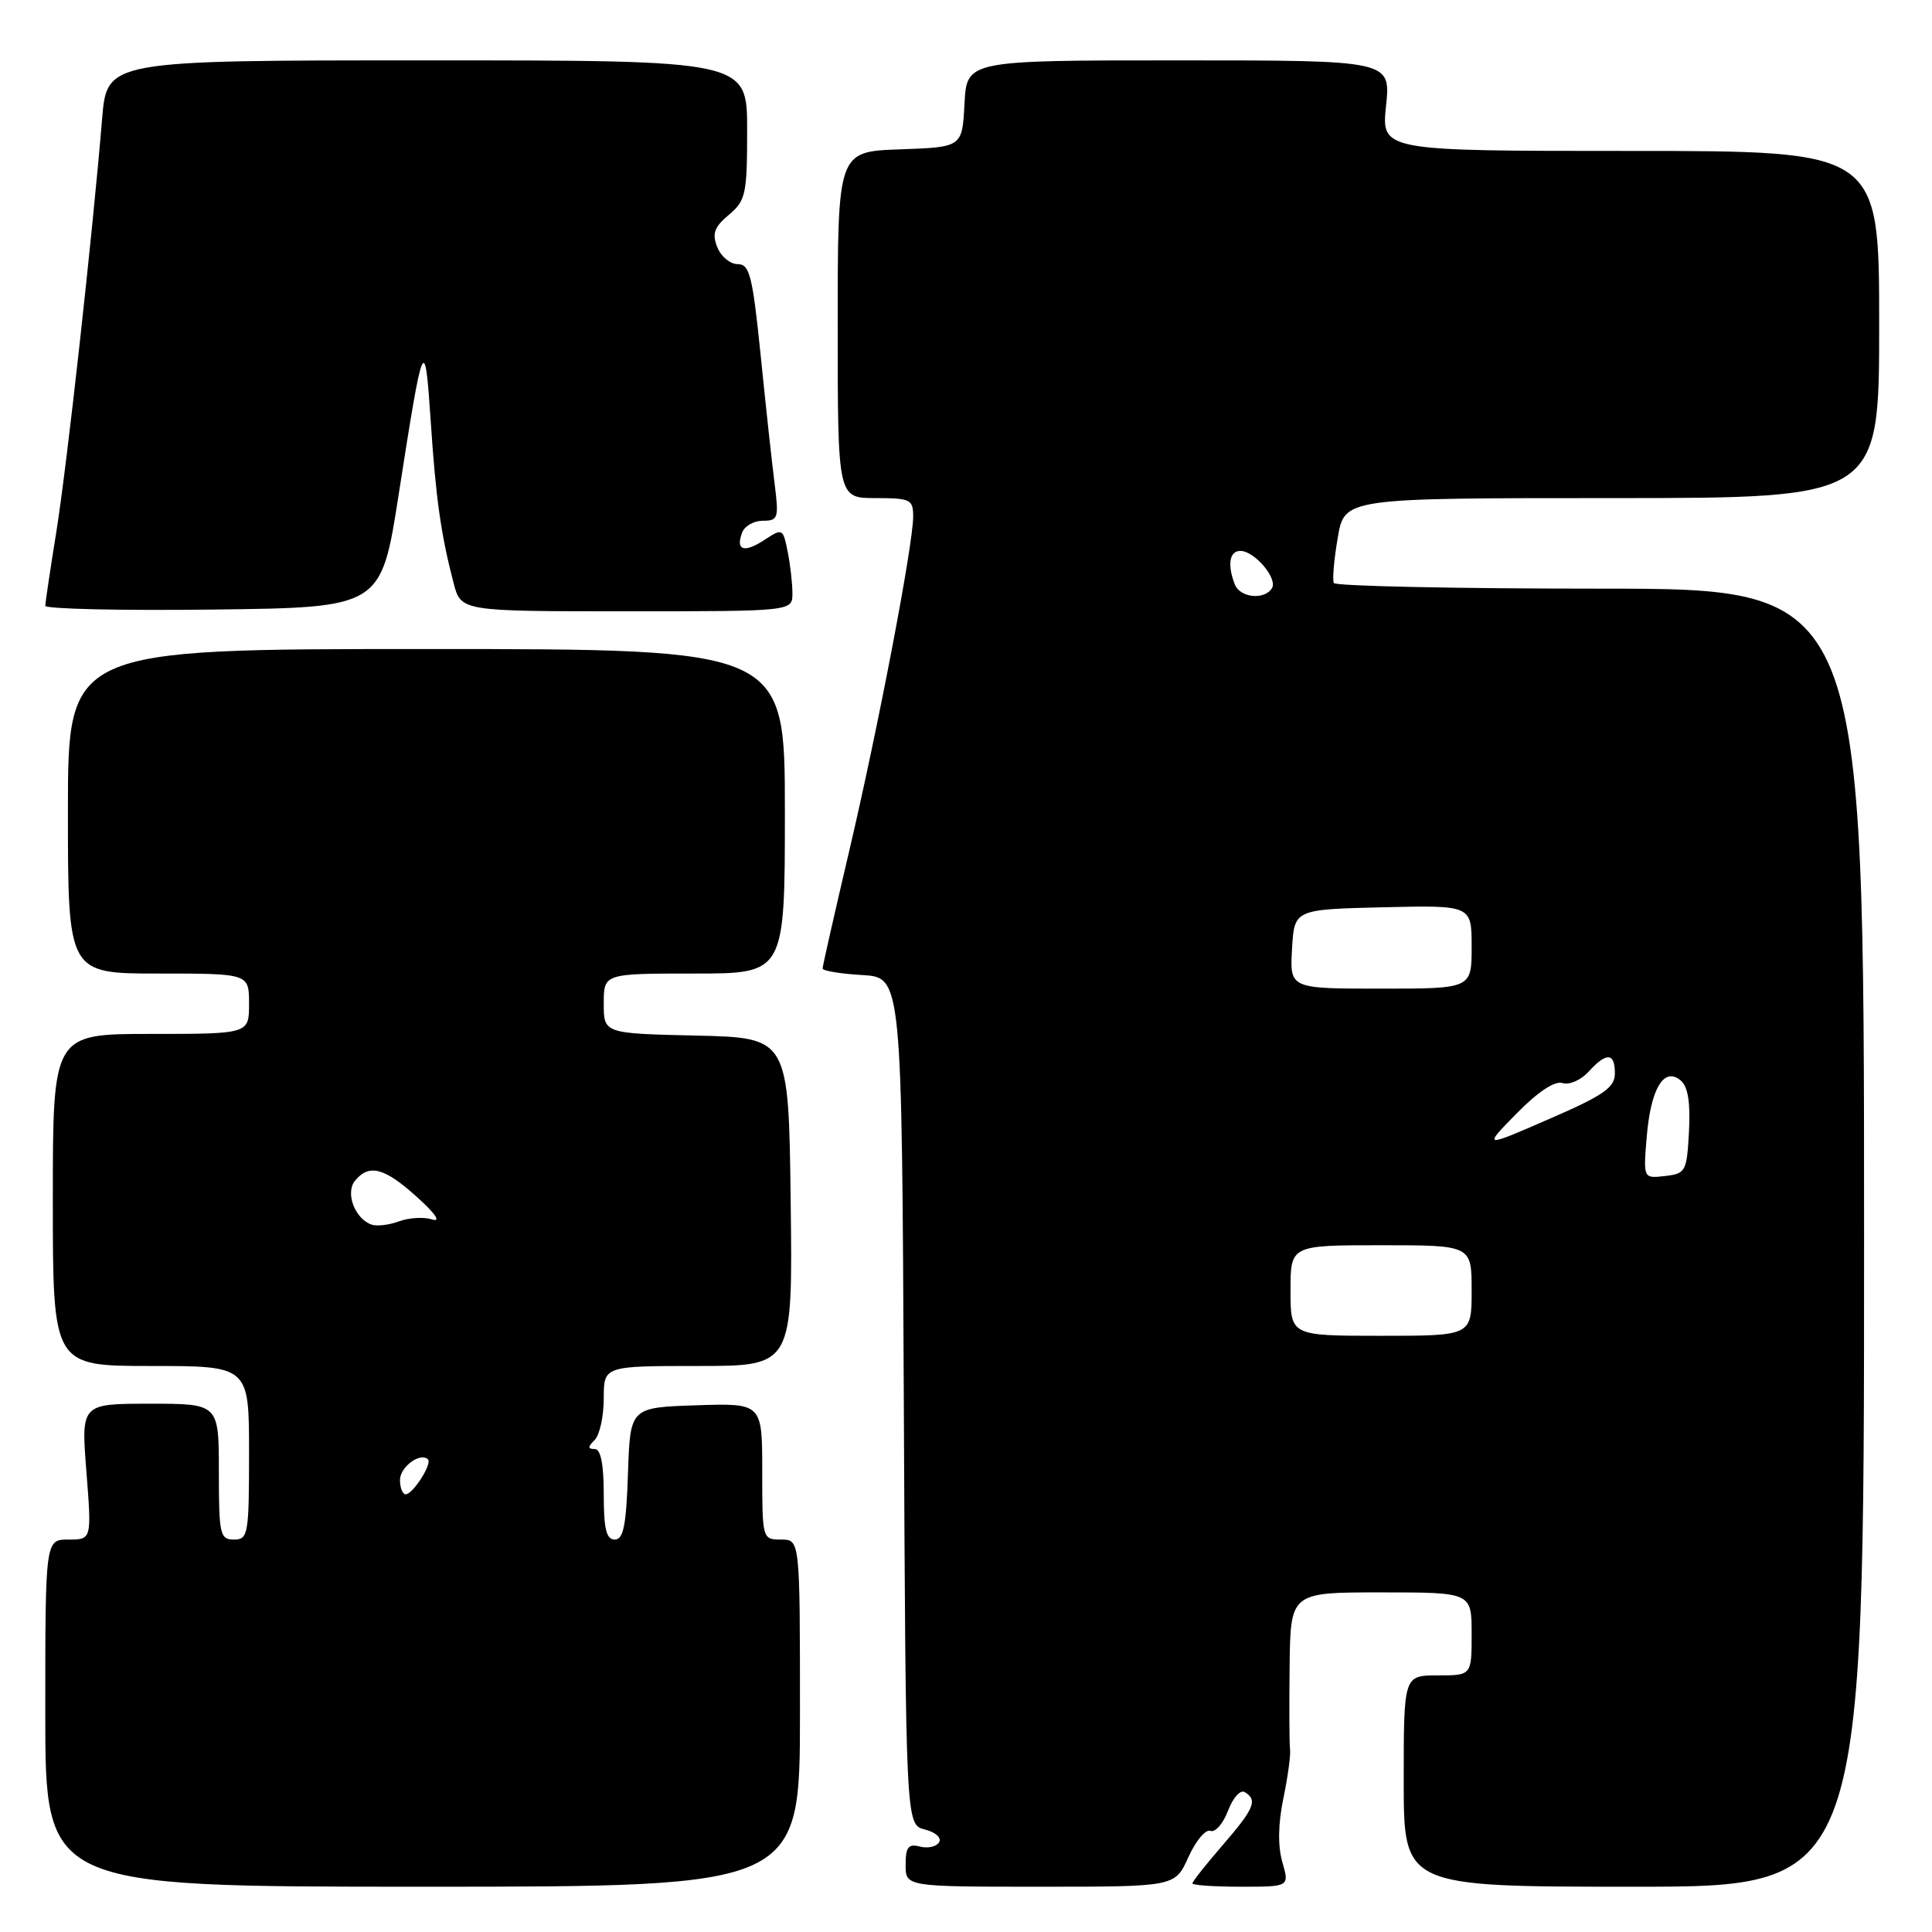 <?xml version="1.0" encoding="UTF-8" standalone="no"?>
<!DOCTYPE svg PUBLIC "-//W3C//DTD SVG 1.1//EN" "http://www.w3.org/Graphics/SVG/1.1/DTD/svg11.dtd" >
<svg xmlns="http://www.w3.org/2000/svg" xmlns:xlink="http://www.w3.org/1999/xlink" version="1.1" viewBox="0 0 256 256">
 <g >
 <path fill="currentColor"
d=" M 106.00 227.00 C 106.00 204.00 106.00 204.00 103.50 204.00 C 101.02 204.00 101.00 203.94 101.00 194.96 C 101.00 185.92 101.00 185.92 92.25 186.21 C 83.50 186.50 83.50 186.50 83.21 195.25 C 82.98 202.13 82.61 204.00 81.46 204.00 C 80.34 204.00 80.00 202.60 80.00 198.00 C 80.00 194.00 79.60 192.00 78.80 192.00 C 77.87 192.00 77.87 191.73 78.80 190.80 C 79.46 190.14 80.00 187.67 80.00 185.30 C 80.00 181.00 80.00 181.00 92.52 181.00 C 105.04 181.00 105.04 181.00 104.77 159.25 C 104.50 137.50 104.50 137.50 92.25 137.22 C 80.00 136.94 80.00 136.94 80.00 132.97 C 80.00 129.00 80.00 129.00 92.00 129.00 C 104.00 129.00 104.00 129.00 104.00 107.50 C 104.00 86.00 104.00 86.00 56.50 86.00 C 9.00 86.00 9.00 86.00 9.00 107.50 C 9.00 129.00 9.00 129.00 21.00 129.00 C 33.00 129.00 33.00 129.00 33.00 133.00 C 33.00 137.00 33.00 137.00 20.00 137.00 C 7.00 137.00 7.00 137.00 7.00 159.00 C 7.00 181.00 7.00 181.00 20.00 181.00 C 33.00 181.00 33.00 181.00 33.00 192.50 C 33.00 203.33 32.88 204.00 31.00 204.00 C 29.15 204.00 29.00 203.33 29.00 195.00 C 29.00 186.00 29.00 186.00 19.87 186.00 C 10.74 186.00 10.74 186.00 11.45 195.00 C 12.15 204.00 12.15 204.00 9.08 204.00 C 6.00 204.00 6.00 204.00 6.00 227.00 C 6.00 250.00 6.00 250.00 56.00 250.00 C 106.00 250.00 106.00 250.00 106.00 227.00 Z  M 157.47 246.08 C 158.44 243.92 159.75 242.35 160.39 242.60 C 161.03 242.84 162.07 241.64 162.72 239.93 C 163.38 238.19 164.36 237.10 164.95 237.47 C 166.67 238.53 166.20 239.64 162.00 244.50 C 159.80 247.04 158.00 249.32 158.00 249.56 C 158.00 249.80 160.89 250.00 164.43 250.00 C 170.86 250.00 170.86 250.00 169.92 246.75 C 169.31 244.64 169.35 241.68 170.05 238.31 C 170.64 235.46 171.04 232.53 170.94 231.81 C 170.84 231.09 170.82 226.11 170.88 220.75 C 171.00 211.00 171.00 211.00 183.00 211.00 C 195.00 211.00 195.00 211.00 195.00 216.50 C 195.00 222.00 195.00 222.00 190.50 222.00 C 186.00 222.00 186.00 222.00 186.00 236.00 C 186.00 250.00 186.00 250.00 216.50 250.00 C 247.00 250.00 247.00 250.00 247.00 164.00 C 247.00 78.00 247.00 78.00 212.06 78.00 C 192.84 78.00 176.95 77.66 176.74 77.25 C 176.53 76.84 176.76 74.14 177.26 71.25 C 178.15 66.00 178.15 66.00 213.58 66.00 C 249.00 66.00 249.00 66.00 249.00 43.00 C 249.00 20.00 249.00 20.00 216.02 20.00 C 183.03 20.00 183.03 20.00 183.66 14.00 C 184.28 8.00 184.28 8.00 156.19 8.00 C 128.10 8.00 128.10 8.00 127.80 13.75 C 127.50 19.50 127.50 19.50 119.25 19.79 C 111.00 20.08 111.00 20.08 111.00 43.04 C 111.00 66.00 111.00 66.00 116.00 66.00 C 120.63 66.00 121.00 66.18 121.00 68.43 C 121.00 72.19 116.37 96.40 112.49 112.91 C 110.57 121.08 109.00 128.02 109.00 128.33 C 109.00 128.64 111.36 129.03 114.25 129.20 C 119.50 129.50 119.50 129.50 119.76 185.64 C 120.02 241.79 120.02 241.79 122.55 242.42 C 123.98 242.78 124.80 243.52 124.43 244.12 C 124.07 244.70 122.93 244.95 121.89 244.68 C 120.36 244.28 120.00 244.74 120.00 247.09 C 120.00 250.00 120.00 250.00 137.85 250.00 C 155.70 250.00 155.70 250.00 157.47 246.08 Z  M 52.83 65.50 C 56.09 44.60 56.29 44.11 57.06 55.63 C 57.75 66.08 58.42 70.79 60.10 77.25 C 61.08 81.00 61.08 81.00 83.04 81.00 C 105.00 81.00 105.00 81.00 105.00 78.62 C 105.00 77.32 104.72 74.83 104.37 73.10 C 103.75 70.00 103.69 69.97 101.28 71.55 C 98.58 73.32 97.43 72.93 98.35 70.54 C 98.67 69.69 99.91 69.00 101.10 69.00 C 103.10 69.00 103.21 68.64 102.66 64.25 C 102.32 61.64 101.49 53.99 100.81 47.25 C 99.72 36.54 99.34 35.00 97.75 35.00 C 96.75 35.00 95.53 33.99 95.04 32.75 C 94.33 30.95 94.64 30.09 96.58 28.46 C 98.82 26.58 99.00 25.73 99.00 17.21 C 99.00 8.00 99.00 8.00 56.59 8.00 C 14.17 8.00 14.17 8.00 13.53 15.75 C 12.24 31.31 8.87 61.73 7.46 70.50 C 6.66 75.45 6.01 79.85 6.00 80.27 C 6.00 80.69 16.01 80.92 28.25 80.77 C 50.50 80.50 50.50 80.50 52.83 65.50 Z  M 53.00 196.11 C 53.00 194.37 55.71 192.38 56.71 193.38 C 57.29 193.96 54.71 198.00 53.76 198.00 C 53.34 198.00 53.00 197.15 53.00 196.11 Z  M 49.24 162.27 C 47.01 161.49 45.72 158.04 47.05 156.44 C 48.92 154.18 50.94 154.72 55.25 158.61 C 57.72 160.84 58.48 161.97 57.25 161.58 C 56.16 161.23 54.19 161.35 52.88 161.83 C 51.57 162.32 49.93 162.51 49.24 162.27 Z  M 171.00 171.00 C 171.00 165.00 171.00 165.00 183.00 165.00 C 195.00 165.00 195.00 165.00 195.00 171.00 C 195.00 177.00 195.00 177.00 183.00 177.00 C 171.00 177.00 171.00 177.00 171.00 171.00 Z  M 218.20 150.64 C 218.73 144.25 220.48 141.32 222.68 143.15 C 223.66 143.96 224.00 146.02 223.80 149.91 C 223.51 155.25 223.37 155.51 220.62 155.83 C 217.74 156.16 217.74 156.16 218.20 150.64 Z  M 200.96 147.54 C 203.80 144.65 206.01 143.19 207.04 143.51 C 207.93 143.80 209.48 143.12 210.49 142.01 C 212.86 139.39 214.00 139.46 213.98 142.25 C 213.97 144.12 212.47 145.15 205.23 148.29 C 196.50 152.09 196.50 152.09 200.96 147.54 Z  M 171.20 125.75 C 171.50 120.50 171.50 120.50 183.25 120.22 C 195.00 119.94 195.00 119.94 195.00 125.47 C 195.00 131.00 195.00 131.00 182.95 131.00 C 170.90 131.00 170.90 131.00 171.20 125.75 Z  M 163.61 77.42 C 162.61 74.82 162.91 73.00 164.35 73.00 C 166.23 73.00 169.33 76.65 168.54 77.94 C 167.54 79.55 164.29 79.21 163.61 77.42 Z "/>
</g>
</svg>